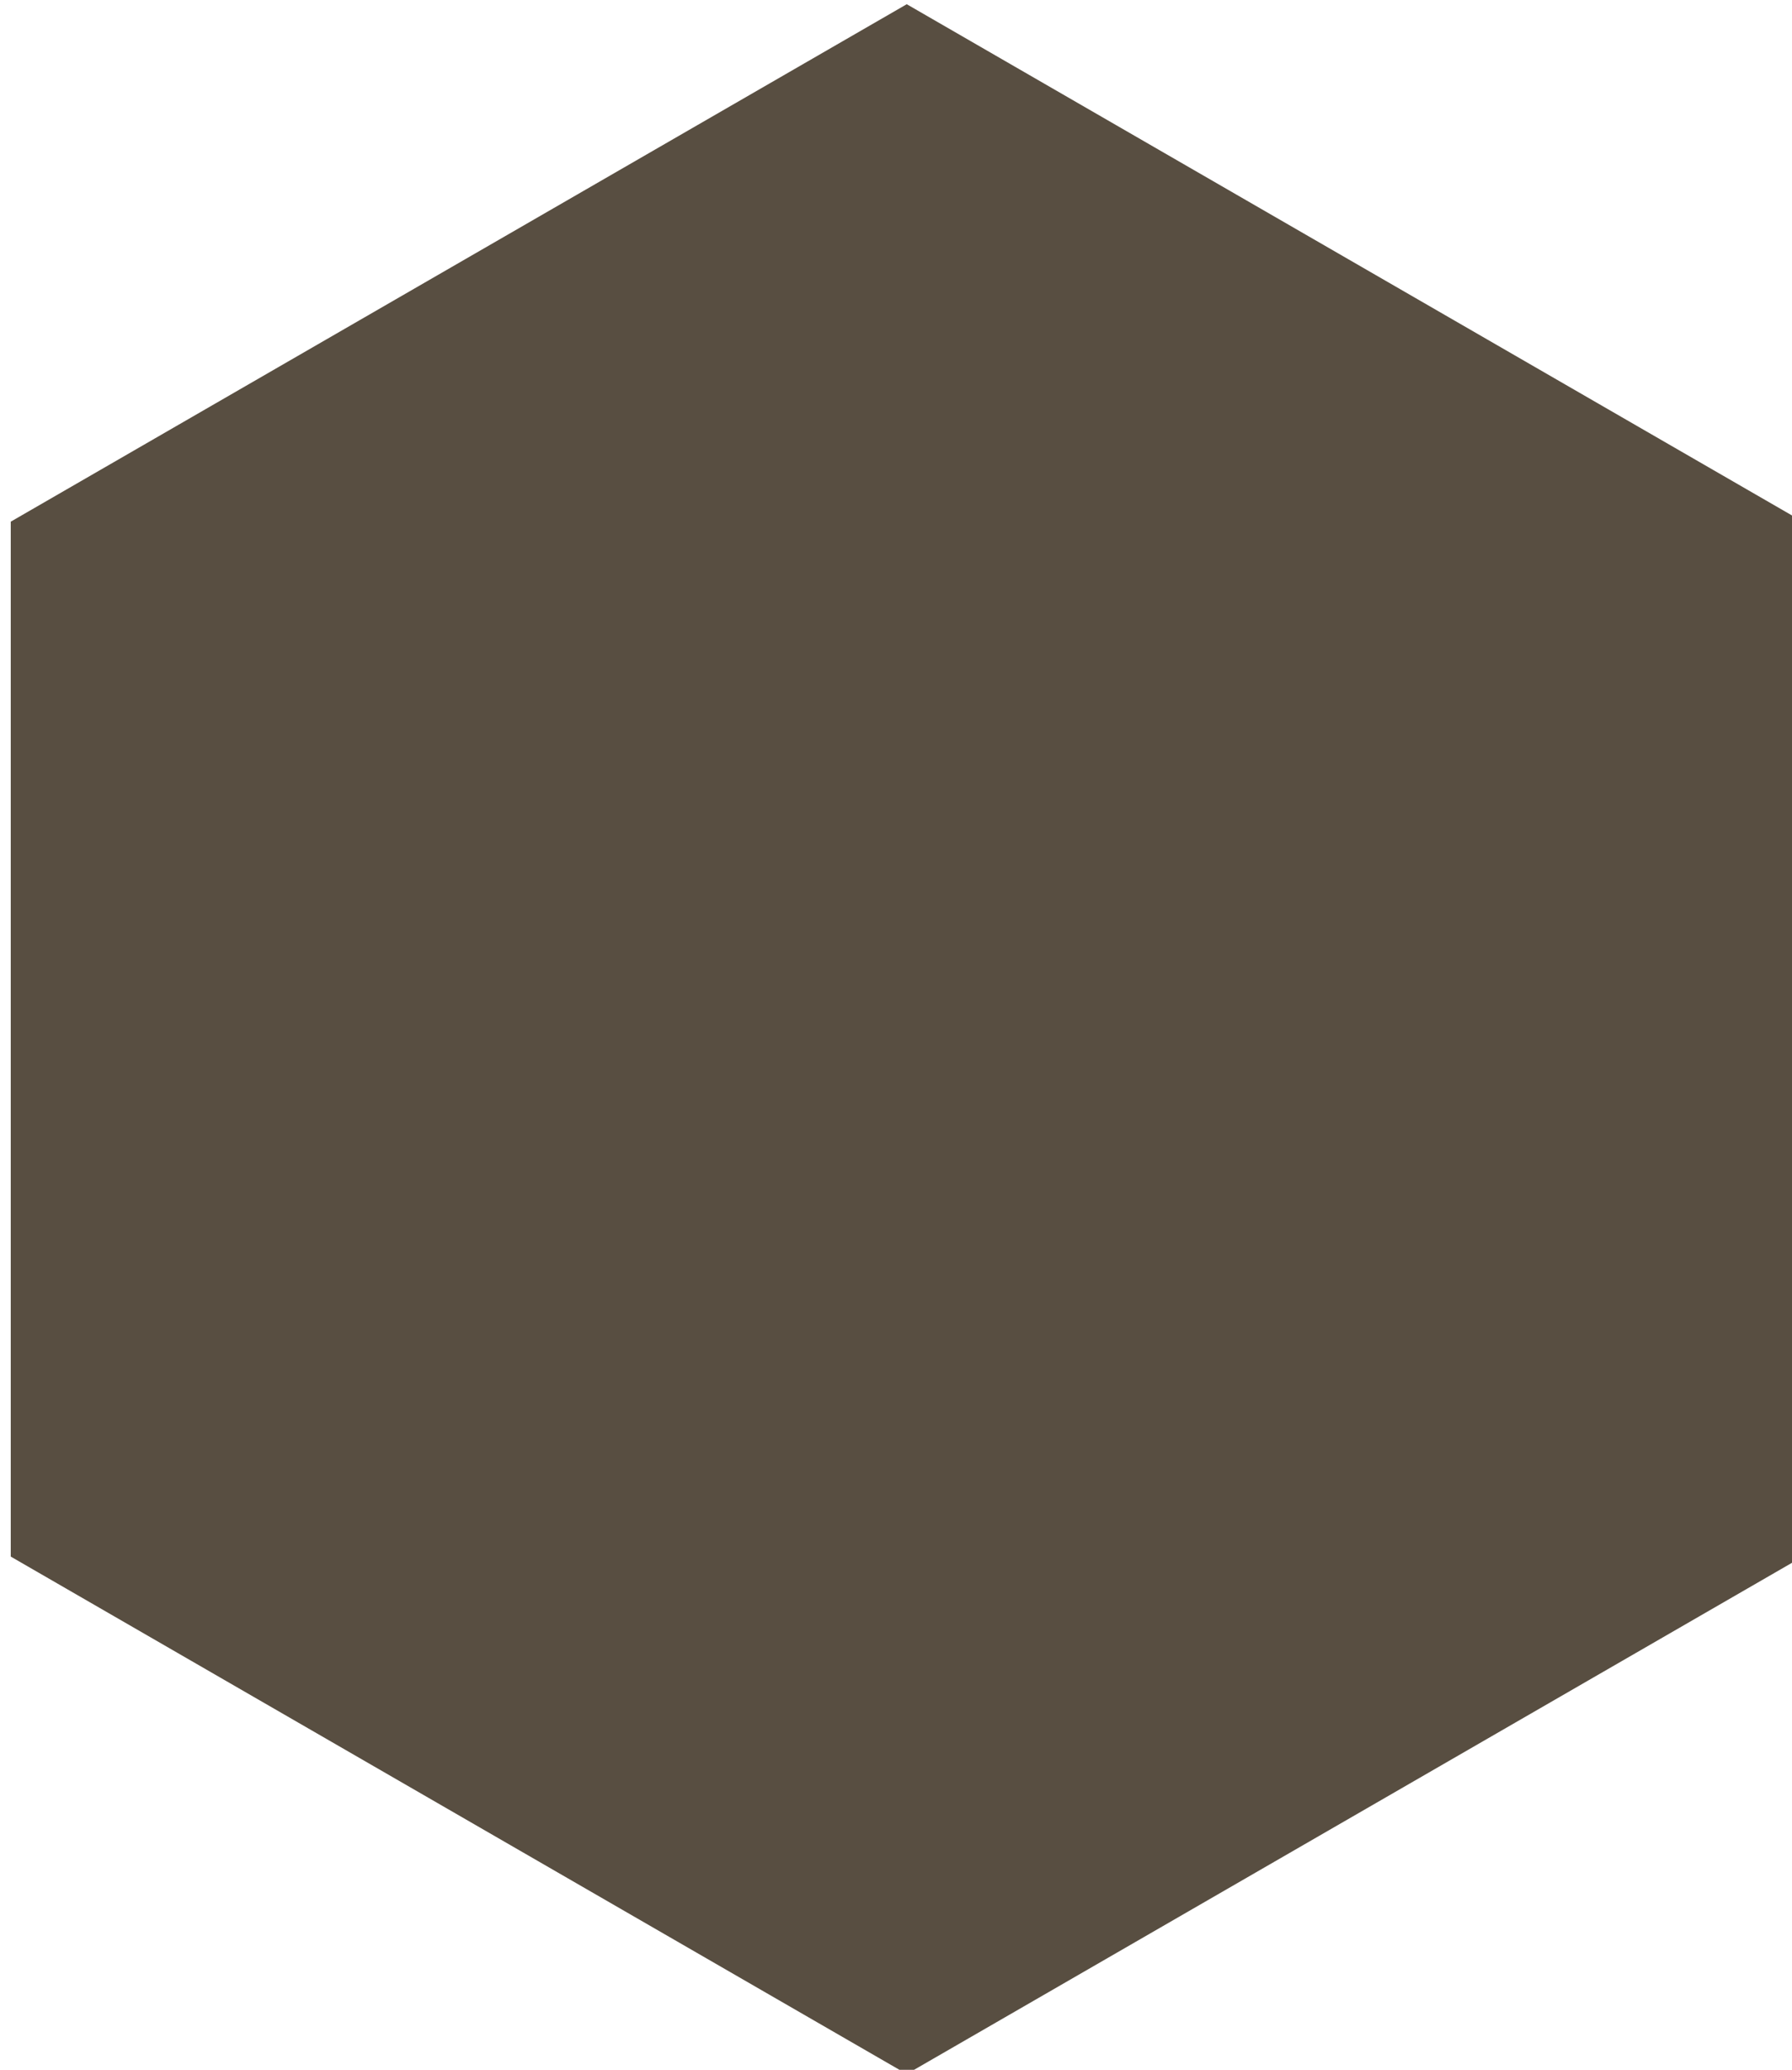 <?xml version="1.0" encoding="UTF-8" standalone="no"?>
<!-- Created with Inkscape (http://www.inkscape.org/) -->

<svg
   xmlns:dc="http://purl.org/dc/elements/1.1/"
   xmlns:cc="http://creativecommons.org/ns#"
   xmlns:rdf="http://www.w3.org/1999/02/22-rdf-syntax-ns#"
   xmlns:svg="http://www.w3.org/2000/svg"
   xmlns="http://www.w3.org/2000/svg"
   xmlns:sodipodi="http://sodipodi.sourceforge.net/DTD/sodipodi-0.dtd"
   xmlns:inkscape="http://www.inkscape.org/namespaces/inkscape"
   width="49.581mm"
   height="57.251mm"
   viewBox="0 0 175.679 202.857"
   id="svg6648"
   version="1.1"
   inkscape:version="0.91 r13725"
   sodipodi:docname="blankbadge.svg">
  <defs
     id="defs6650">
    <filter
       style="color-interpolation-filters:sRGB"
       inkscape:label="Drop Shadow"
       id="filter4894">
      <feFlood
         flood-opacity="0.498"
         flood-color="rgb(0,0,0)"
         result="flood"
         id="feFlood4896" />
      <feComposite
         in="flood"
         in2="SourceGraphic"
         operator="in"
         result="composite1"
         id="feComposite4898" />
      <feGaussianBlur
         in="composite1"
         stdDeviation="1.7"
         result="blur"
         id="feGaussianBlur4900" />
      <feOffset
         dx="2.4"
         dy="1"
         result="offset"
         id="feOffset4902" />
      <feComposite
         in="offset"
         in2="offset"
         operator="atop"
         result="fbSourceGraphic"
         id="feComposite4904" />
      <feColorMatrix
         result="fbSourceGraphicAlpha"
         in="fbSourceGraphic"
         values="0 0 0 -1 0 0 0 0 -1 0 0 0 0 -1 0 0 0 0 1 0"
         id="feColorMatrix4906" />
      <feFlood
         id="feFlood4908"
         flood-opacity="0.498"
         flood-color="rgb(0,0,0)"
         result="flood"
         in="fbSourceGraphic" />
      <feComposite
         id="feComposite4910"
         in2="fbSourceGraphic"
         in="flood"
         operator="in"
         result="composite1" />
      <feGaussianBlur
         id="feGaussianBlur4912"
         in="composite1"
         stdDeviation="1.7"
         result="blur" />
      <feOffset
         id="feOffset4914"
         dx="2.4"
         dy="1"
         result="offset" />
      <feComposite
         id="feComposite4916"
         in2="offset"
         in="offset"
         operator="atop"
         result="composite2" />
    </filter>
    <filter
       style="color-interpolation-filters:sRGB"
       inkscape:label="Drop Shadow"
       id="filter5856">
      <feFlood
         flood-opacity="0.498"
         flood-color="rgb(0,0,0)"
         result="flood"
         id="feFlood5858" />
      <feComposite
         in="flood"
         in2="SourceGraphic"
         operator="in"
         result="composite1"
         id="feComposite5860" />
      <feGaussianBlur
         in="composite1"
         stdDeviation="3.9"
         result="blur"
         id="feGaussianBlur5862" />
      <feOffset
         dx="1.8"
         dy="1.8"
         result="offset"
         id="feOffset5864" />
      <feComposite
         in="SourceGraphic"
         in2="offset"
         operator="over"
         result="composite2"
         id="feComposite5866" />
    </filter>
    <filter
       style="color-interpolation-filters:sRGB"
       inkscape:label="Drop Shadow"
       id="filter5040">
      <feFlood
         flood-opacity="0.498"
         flood-color="rgb(0,0,0)"
         result="flood"
         id="feFlood5042" />
      <feComposite
         in="flood"
         in2="SourceGraphic"
         operator="in"
         result="composite1"
         id="feComposite5044" />
      <feGaussianBlur
         in="composite1"
         stdDeviation="4.688"
         result="blur"
         id="feGaussianBlur5046" />
      <feOffset
         dx="2.4"
         dy="1"
         result="offset"
         id="feOffset5048" />
      <feComposite
         in="offset"
         in2="offset"
         operator="atop"
         result="fbSourceGraphic"
         id="feComposite5050" />
      <feColorMatrix
         result="fbSourceGraphicAlpha"
         in="fbSourceGraphic"
         values="0 0 0 -1 0 0 0 0 -1 0 0 0 0 -1 0 0 0 0 1 0"
         id="feColorMatrix5052" />
      <feFlood
         id="feFlood5054"
         flood-opacity="0.498"
         flood-color="rgb(0,0,0)"
         result="flood"
         in="fbSourceGraphic" />
      <feComposite
         id="feComposite5056"
         in2="fbSourceGraphic"
         in="flood"
         operator="in"
         result="composite1" />
      <feGaussianBlur
         id="feGaussianBlur5058"
         in="composite1"
         stdDeviation="4.7"
         result="blur" />
      <feOffset
         id="feOffset5060"
         dx="2.4"
         dy="1"
         result="offset" />
      <feComposite
         id="feComposite5062"
         in2="offset"
         in="offset"
         operator="atop"
         result="fbSourceGraphic" />
      <feColorMatrix
         result="fbSourceGraphicAlpha"
         in="fbSourceGraphic"
         values="0 0 0 -1 0 0 0 0 -1 0 0 0 0 -1 0 0 0 0 1 0"
         id="feColorMatrix5064" />
      <feFlood
         id="feFlood5066"
         flood-opacity="0.498"
         flood-color="rgb(0,0,0)"
         result="flood"
         in="fbSourceGraphic" />
      <feComposite
         id="feComposite5068"
         in2="fbSourceGraphic"
         in="flood"
         operator="in"
         result="composite1" />
      <feGaussianBlur
         id="feGaussianBlur5070"
         in="composite1"
         stdDeviation="4.7"
         result="blur" />
      <feOffset
         id="feOffset5072"
         dx="2.4"
         dy="1"
         result="offset" />
      <feComposite
         id="feComposite5074"
         in2="offset"
         in="offset"
         operator="atop"
         result="fbSourceGraphic" />
      <feColorMatrix
         result="fbSourceGraphicAlpha"
         in="fbSourceGraphic"
         values="0 0 0 -1 0 0 0 0 -1 0 0 0 0 -1 0 0 0 0 1 0"
         id="feColorMatrix5076" />
      <feFlood
         id="feFlood5078"
         flood-opacity="0.498"
         flood-color="rgb(0,0,0)"
         result="flood"
         in="fbSourceGraphic" />
      <feComposite
         id="feComposite5080"
         in2="fbSourceGraphic"
         in="flood"
         operator="in"
         result="composite1" />
      <feGaussianBlur
         id="feGaussianBlur5082"
         in="composite1"
         stdDeviation="4.7"
         result="blur" />
      <feOffset
         id="feOffset5084"
         dx="2.4"
         dy="1"
         result="offset" />
      <feComposite
         id="feComposite5086"
         in2="offset"
         in="offset"
         operator="atop"
         result="fbSourceGraphic" />
      <feColorMatrix
         result="fbSourceGraphicAlpha"
         in="fbSourceGraphic"
         values="0 0 0 -1 0 0 0 0 -1 0 0 0 0 -1 0 0 0 0 1 0"
         id="feColorMatrix5088" />
      <feFlood
         id="feFlood5090"
         flood-opacity="0.498"
         flood-color="rgb(0,0,0)"
         result="flood"
         in="fbSourceGraphic" />
      <feComposite
         id="feComposite5092"
         in2="fbSourceGraphic"
         in="flood"
         operator="in"
         result="composite1" />
      <feGaussianBlur
         id="feGaussianBlur5094"
         in="composite1"
         stdDeviation="4.7"
         result="blur" />
      <feOffset
         id="feOffset5096"
         dx="2.4"
         dy="1"
         result="offset" />
      <feComposite
         id="feComposite5098"
         in2="offset"
         in="offset"
         operator="atop"
         result="fbSourceGraphic" />
      <feColorMatrix
         result="fbSourceGraphicAlpha"
         in="fbSourceGraphic"
         values="0 0 0 -1 0 0 0 0 -1 0 0 0 0 -1 0 0 0 0 1 0"
         id="feColorMatrix5100" />
      <feFlood
         id="feFlood5102"
         flood-opacity="0.498"
         flood-color="rgb(0,0,0)"
         result="flood"
         in="fbSourceGraphic" />
      <feComposite
         id="feComposite5104"
         in2="fbSourceGraphic"
         in="flood"
         operator="in"
         result="composite1" />
      <feGaussianBlur
         id="feGaussianBlur5106"
         in="composite1"
         stdDeviation="4.7"
         result="blur" />
      <feOffset
         id="feOffset5108"
         dx="2.4"
         dy="1"
         result="offset" />
      <feComposite
         id="feComposite5110"
         in2="offset"
         in="offset"
         operator="atop"
         result="composite2" />
    </filter>
    <filter
       style="color-interpolation-filters:sRGB"
       inkscape:label="Drop Shadow"
       id="filter5856-3">
      <feFlood
         flood-opacity="0.498"
         flood-color="rgb(0,0,0)"
         result="flood"
         id="feFlood5858-8" />
      <feComposite
         in="flood"
         in2="SourceGraphic"
         operator="in"
         result="composite1"
         id="feComposite5860-3" />
      <feGaussianBlur
         in="composite1"
         stdDeviation="3.9"
         result="blur"
         id="feGaussianBlur5862-0" />
      <feOffset
         dx="1.8"
         dy="1.8"
         result="offset"
         id="feOffset5864-6" />
      <feComposite
         in="SourceGraphic"
         in2="offset"
         operator="over"
         result="composite2"
         id="feComposite5866-5" />
    </filter>
    <filter
       style="color-interpolation-filters:sRGB"
       inkscape:label="Drop Shadow"
       id="filter5040-8">
      <feFlood
         flood-opacity="0.498"
         flood-color="rgb(0,0,0)"
         result="flood"
         id="feFlood5042-9" />
      <feComposite
         in="flood"
         in2="SourceGraphic"
         operator="in"
         result="composite1"
         id="feComposite5044-4" />
      <feGaussianBlur
         in="composite1"
         stdDeviation="4.688"
         result="blur"
         id="feGaussianBlur5046-9" />
      <feOffset
         dx="2.4"
         dy="1"
         result="offset"
         id="feOffset5048-4" />
      <feComposite
         in="offset"
         in2="offset"
         operator="atop"
         result="fbSourceGraphic"
         id="feComposite5050-9" />
      <feColorMatrix
         result="fbSourceGraphicAlpha"
         in="fbSourceGraphic"
         values="0 0 0 -1 0 0 0 0 -1 0 0 0 0 -1 0 0 0 0 1 0"
         id="feColorMatrix5052-9" />
      <feFlood
         id="feFlood5054-4"
         flood-opacity="0.498"
         flood-color="rgb(0,0,0)"
         result="flood"
         in="fbSourceGraphic" />
      <feComposite
         id="feComposite5056-7"
         in2="fbSourceGraphic"
         in="flood"
         operator="in"
         result="composite1" />
      <feGaussianBlur
         id="feGaussianBlur5058-5"
         in="composite1"
         stdDeviation="4.7"
         result="blur" />
      <feOffset
         id="feOffset5060-4"
         dx="2.4"
         dy="1"
         result="offset" />
      <feComposite
         id="feComposite5062-6"
         in2="offset"
         in="offset"
         operator="atop"
         result="fbSourceGraphic" />
      <feColorMatrix
         result="fbSourceGraphicAlpha"
         in="fbSourceGraphic"
         values="0 0 0 -1 0 0 0 0 -1 0 0 0 0 -1 0 0 0 0 1 0"
         id="feColorMatrix5064-9" />
      <feFlood
         id="feFlood5066-9"
         flood-opacity="0.498"
         flood-color="rgb(0,0,0)"
         result="flood"
         in="fbSourceGraphic" />
      <feComposite
         id="feComposite5068-3"
         in2="fbSourceGraphic"
         in="flood"
         operator="in"
         result="composite1" />
      <feGaussianBlur
         id="feGaussianBlur5070-8"
         in="composite1"
         stdDeviation="4.7"
         result="blur" />
      <feOffset
         id="feOffset5072-0"
         dx="2.4"
         dy="1"
         result="offset" />
      <feComposite
         id="feComposite5074-4"
         in2="offset"
         in="offset"
         operator="atop"
         result="fbSourceGraphic" />
      <feColorMatrix
         result="fbSourceGraphicAlpha"
         in="fbSourceGraphic"
         values="0 0 0 -1 0 0 0 0 -1 0 0 0 0 -1 0 0 0 0 1 0"
         id="feColorMatrix5076-8" />
      <feFlood
         id="feFlood5078-5"
         flood-opacity="0.498"
         flood-color="rgb(0,0,0)"
         result="flood"
         in="fbSourceGraphic" />
      <feComposite
         id="feComposite5080-4"
         in2="fbSourceGraphic"
         in="flood"
         operator="in"
         result="composite1" />
      <feGaussianBlur
         id="feGaussianBlur5082-0"
         in="composite1"
         stdDeviation="4.7"
         result="blur" />
      <feOffset
         id="feOffset5084-1"
         dx="2.4"
         dy="1"
         result="offset" />
      <feComposite
         id="feComposite5086-8"
         in2="offset"
         in="offset"
         operator="atop"
         result="fbSourceGraphic" />
      <feColorMatrix
         result="fbSourceGraphicAlpha"
         in="fbSourceGraphic"
         values="0 0 0 -1 0 0 0 0 -1 0 0 0 0 -1 0 0 0 0 1 0"
         id="feColorMatrix5088-2" />
      <feFlood
         id="feFlood5090-4"
         flood-opacity="0.498"
         flood-color="rgb(0,0,0)"
         result="flood"
         in="fbSourceGraphic" />
      <feComposite
         id="feComposite5092-2"
         in2="fbSourceGraphic"
         in="flood"
         operator="in"
         result="composite1" />
      <feGaussianBlur
         id="feGaussianBlur5094-4"
         in="composite1"
         stdDeviation="4.7"
         result="blur" />
      <feOffset
         id="feOffset5096-5"
         dx="2.4"
         dy="1"
         result="offset" />
      <feComposite
         id="feComposite5098-3"
         in2="offset"
         in="offset"
         operator="atop"
         result="fbSourceGraphic" />
      <feColorMatrix
         result="fbSourceGraphicAlpha"
         in="fbSourceGraphic"
         values="0 0 0 -1 0 0 0 0 -1 0 0 0 0 -1 0 0 0 0 1 0"
         id="feColorMatrix5100-6" />
      <feFlood
         id="feFlood5102-5"
         flood-opacity="0.498"
         flood-color="rgb(0,0,0)"
         result="flood"
         in="fbSourceGraphic" />
      <feComposite
         id="feComposite5104-8"
         in2="fbSourceGraphic"
         in="flood"
         operator="in"
         result="composite1" />
      <feGaussianBlur
         id="feGaussianBlur5106-3"
         in="composite1"
         stdDeviation="4.7"
         result="blur" />
      <feOffset
         id="feOffset5108-3"
         dx="2.4"
         dy="1"
         result="offset" />
      <feComposite
         id="feComposite5110-9"
         in2="offset"
         in="offset"
         operator="atop"
         result="composite2" />
    </filter>
  </defs>
  <sodipodi:namedview
     id="base"
     pagecolor="#ffffff"
     bordercolor="#666666"
     borderopacity="1.0"
     inkscape:pageopacity="0.0"
     inkscape:pageshadow="2"
     inkscape:zoom="0.98994949"
     inkscape:cx="94.268342"
     inkscape:cy="127.28441"
     inkscape:document-units="px"
     inkscape:current-layer="layer1"
     showgrid="false"
     inkscape:window-width="1920"
     inkscape:window-height="1017"
     inkscape:window-x="1912"
     inkscape:window-y="5"
     inkscape:window-maximized="1"
     fit-margin-top="0"
     fit-margin-left="0"
     fit-margin-right="0"
     fit-margin-bottom="0" />
  <g
     inkscape:label="Layer 1"
     inkscape:groupmode="layer"
     id="layer1"
     transform="translate(-280.732,-188.076)">
    <path
       d="m 369.625,391.347 -87.84,-50.714 0,-101.429 87.84,-50.714 87.84,50.714 0,101.429 z"
       inkscape:randomized="0"
       inkscape:rounded="0"
       inkscape:flatsided="true"
       sodipodi:arg2="2.0943951"
       sodipodi:arg1="1.5707963"
       sodipodi:r2="87.839722"
       sodipodi:r1="101.42857"
       sodipodi:cy="289.91839"
       sodipodi:cx="369.62507"
       sodipodi:sides="6"
       id="path5954"
       style="display:inline;opacity:1;fill:#584e41;fill-opacity:1;fill-rule:evenodd;stroke:none;stroke-width:1px;stroke-linecap:butt;stroke-linejoin:miter;stroke-opacity:1"
       sodipodi:type="star" />
  </g>
</svg>
